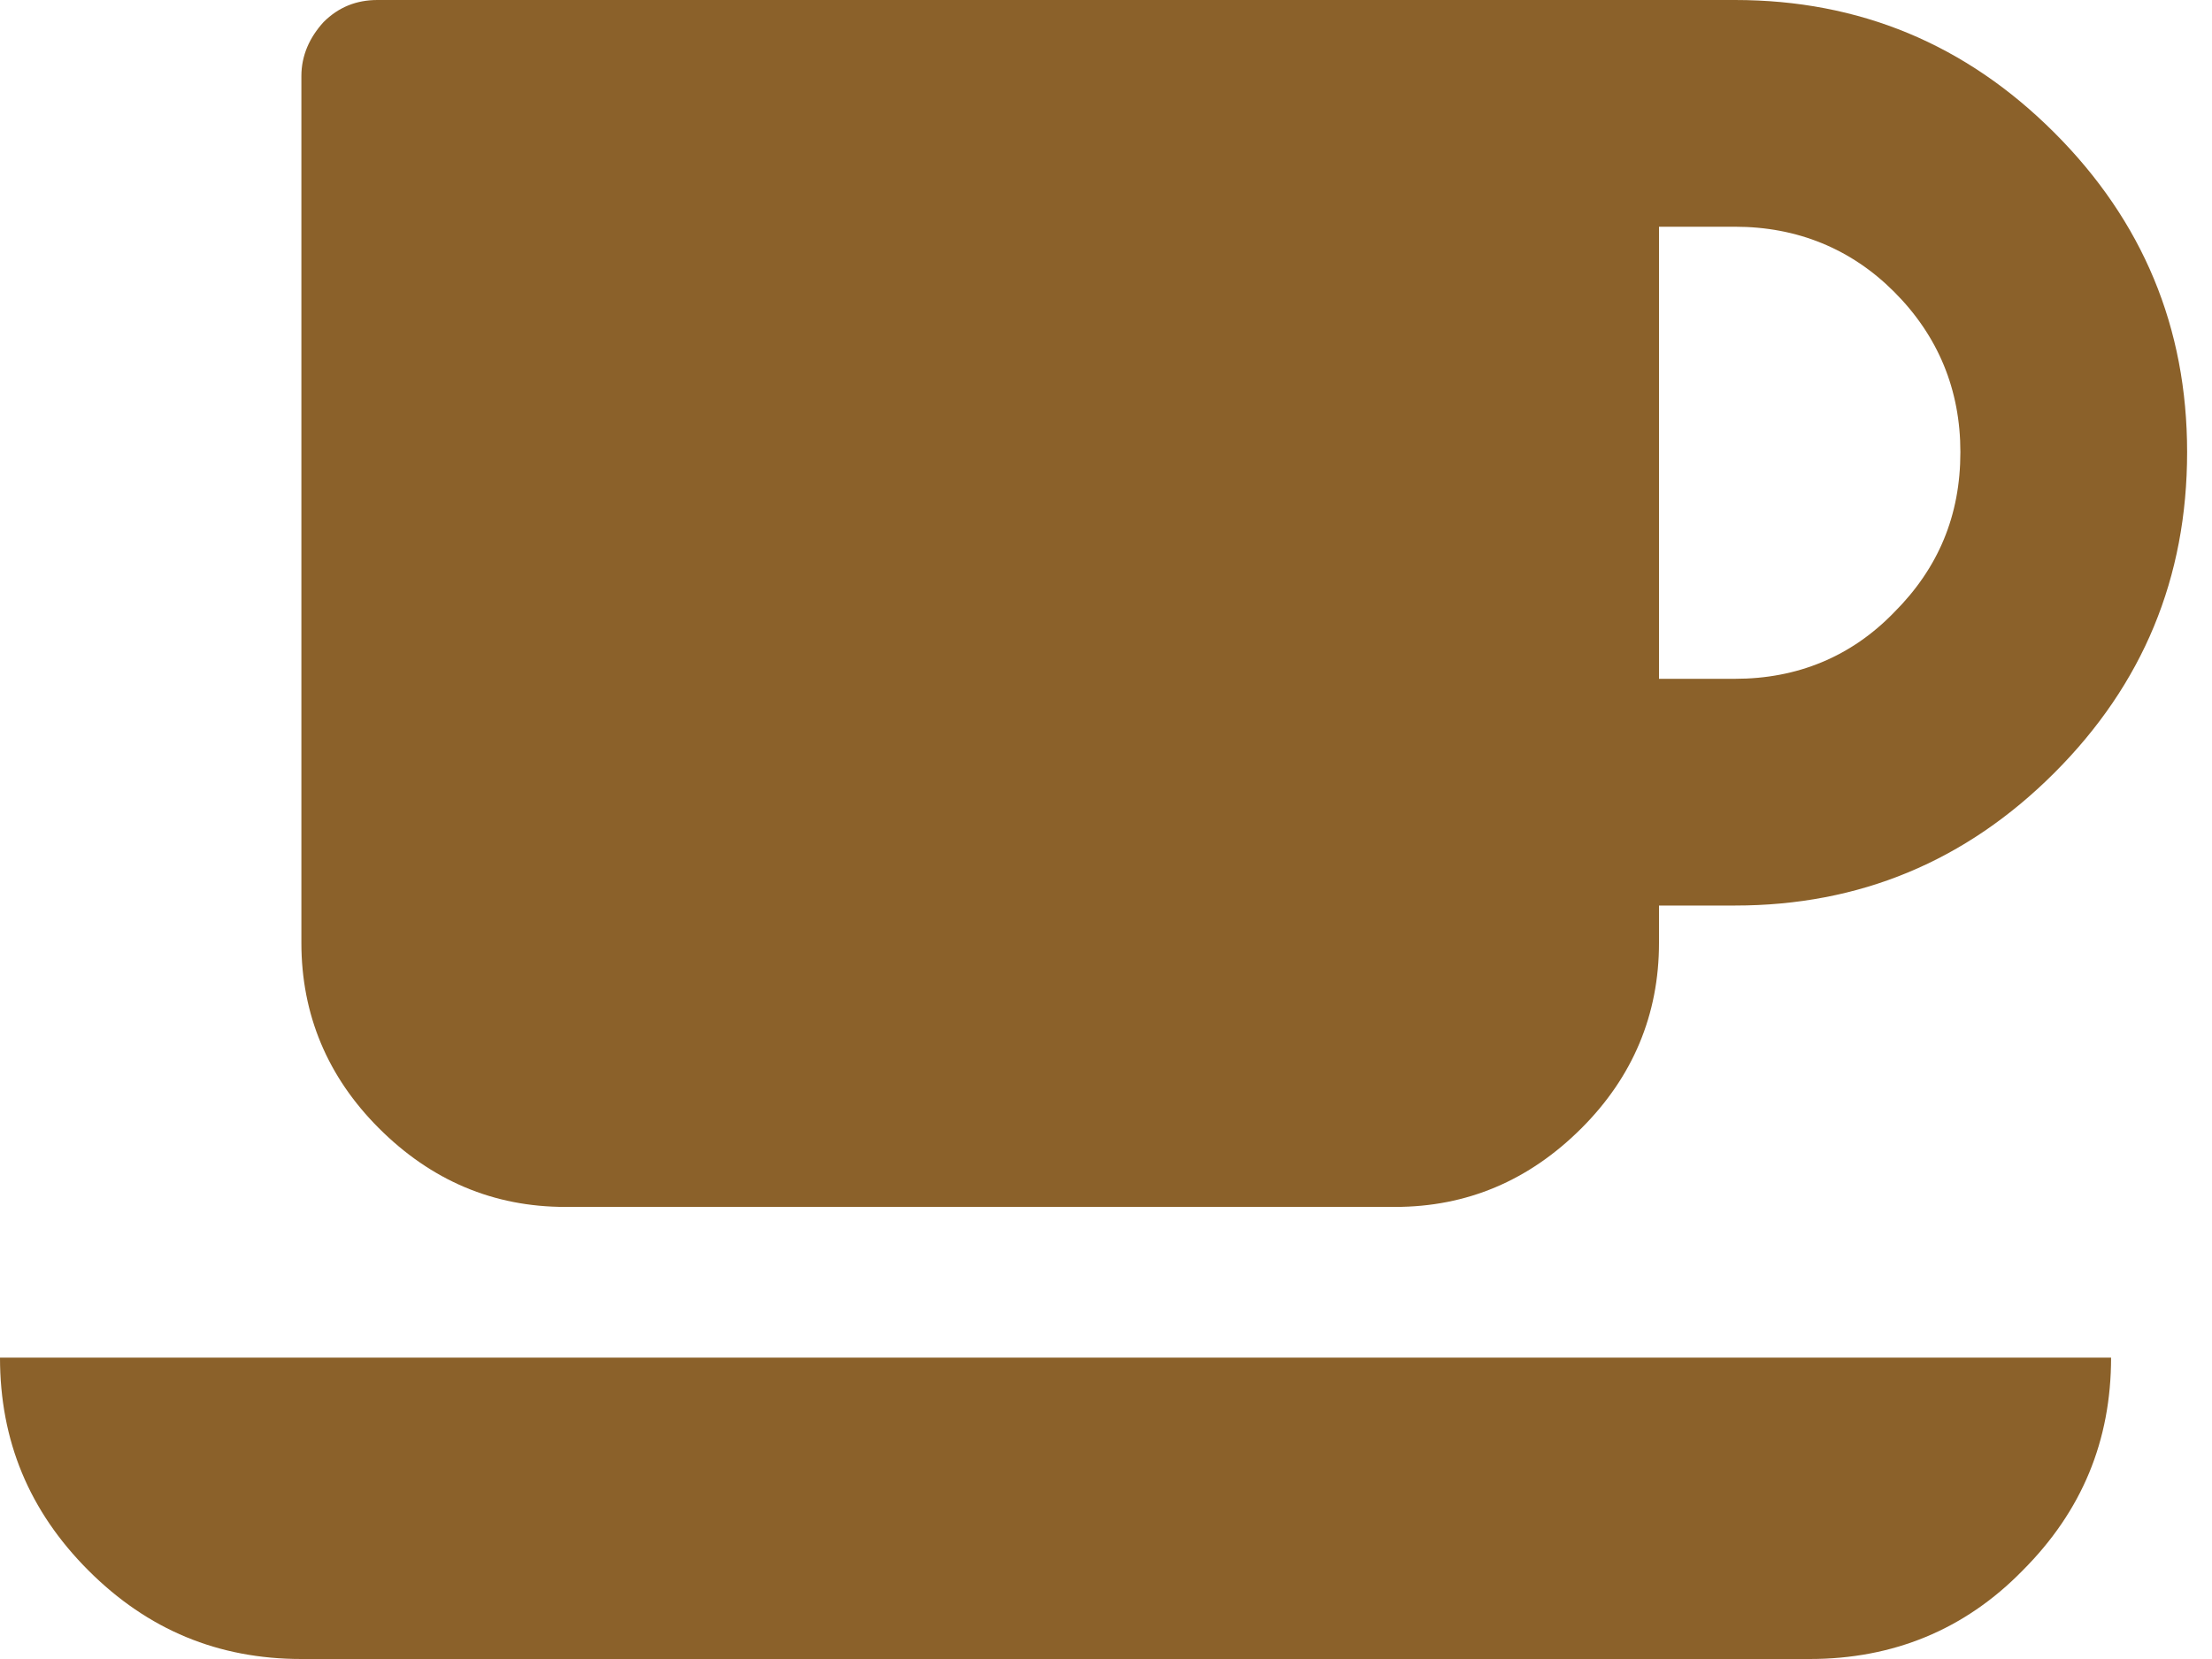 <?xml version="1.0" encoding="utf-8"?>
<!-- Generator: Avocode 2.6.0 - http://avocode.com -->
<svg height="12" width="16" xmlns:xlink="http://www.w3.org/1999/xlink" xmlns="http://www.w3.org/2000/svg" viewBox="0 0 16 12">
    <path fill="#8b612a" fill-rule="evenodd" d="M 14.18 3.27 C 14.18 2.82 14.02 2.43 13.7 2.11 C 13.39 1.8 13 1.64 12.55 1.64 L 12 1.64 L 12 4.91 L 12.55 4.91 C 13 4.91 13.39 4.75 13.7 4.43 C 14.02 4.11 14.18 3.73 14.18 3.27 L 14.18 3.27 Z M 0 9.82 L 15.27 9.82 C 15.27 10.42 15.06 10.93 14.63 11.36 C 14.21 11.79 13.69 12 13.09 12 L 2.18 12 C 1.58 12 1.07 11.79 0.64 11.36 C 0.21 10.93 0 10.42 0 9.82 L 0 9.82 Z M 15.82 3.27 C 15.82 4.18 15.5 4.95 14.86 5.59 C 14.22 6.23 13.45 6.55 12.55 6.55 L 12 6.55 L 12 6.82 C 12 7.34 11.81 7.79 11.44 8.16 C 11.06 8.54 10.61 8.73 10.09 8.73 L 4.09 8.73 C 3.57 8.73 3.12 8.54 2.74 8.16 C 2.37 7.79 2.18 7.34 2.18 6.82 L 2.18 0.55 C 2.18 0.4 2.24 0.27 2.34 0.16 C 2.45 0.05 2.58 0 2.73 0 L 12.55 0 C 13.45 0 14.22 0.32 14.86 0.96 C 15.5 1.6 15.82 2.37 15.82 3.27 L 15.82 3.27 Z M 15.82 3.27" />
</svg>